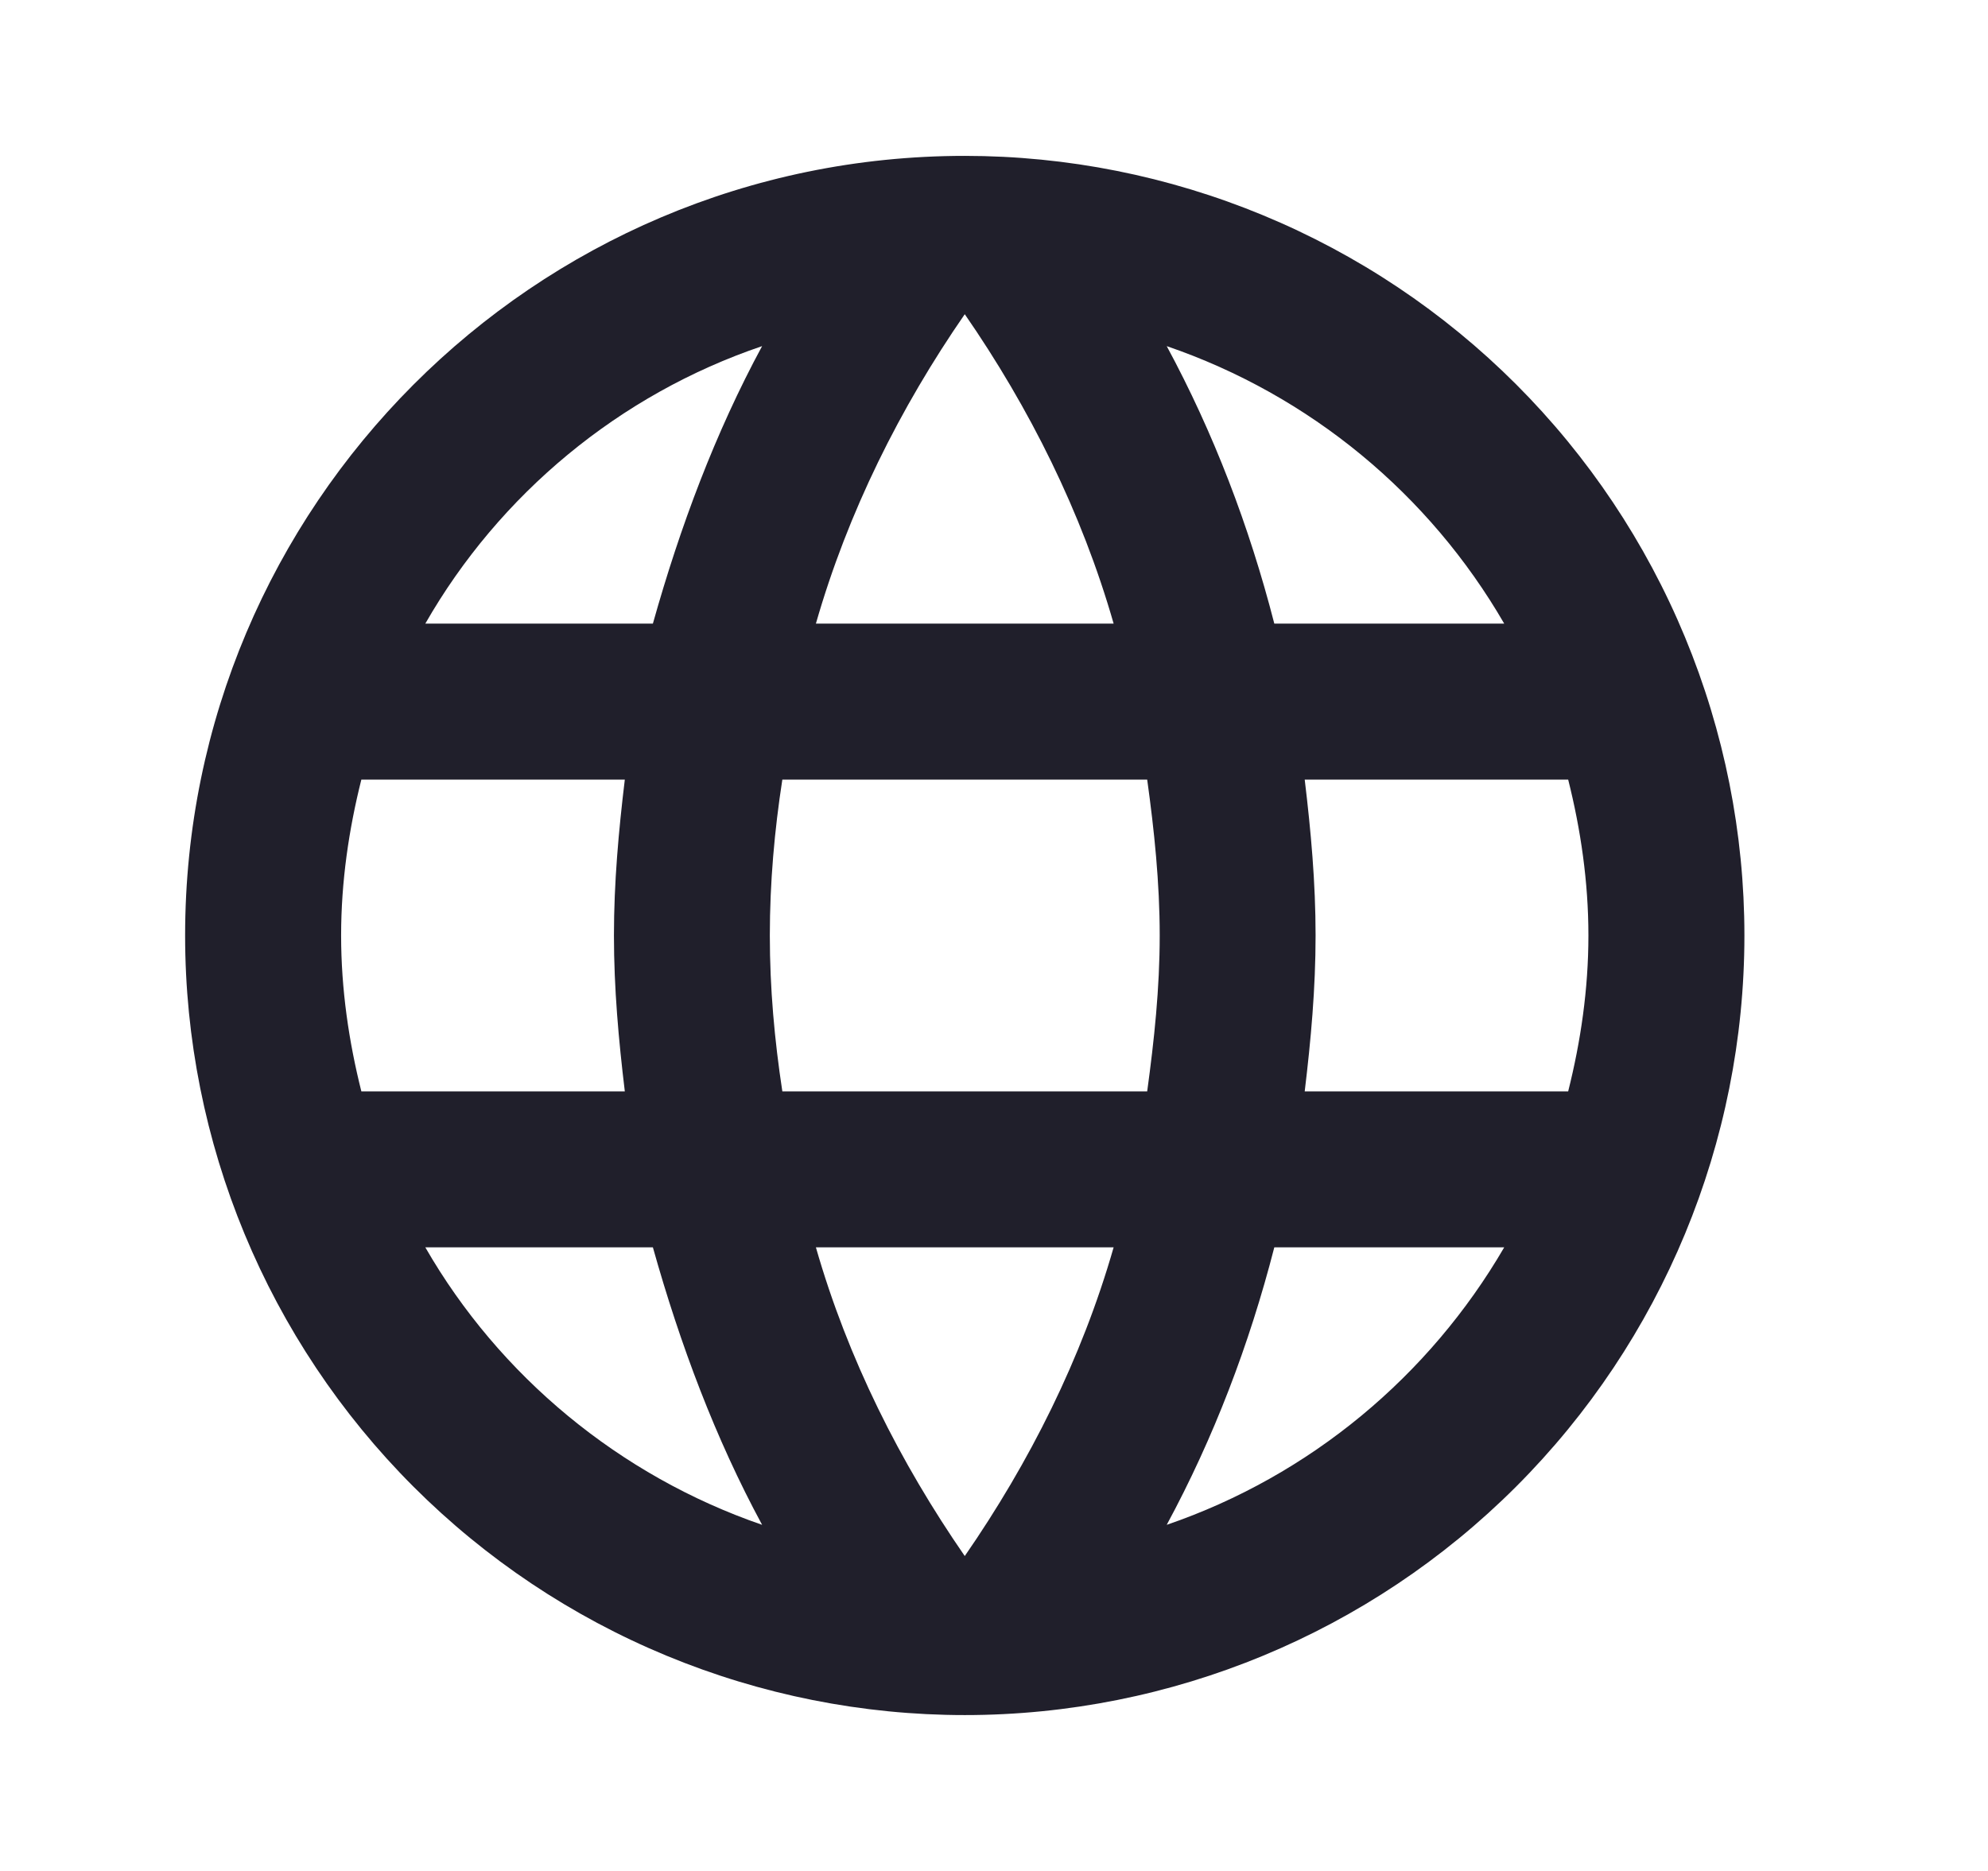 <svg width="17" height="16" viewBox="0 0 17 16" fill="none" xmlns="http://www.w3.org/2000/svg">
<path d="M11.157 9.333C11.21 8.893 11.25 8.453 11.25 8C11.25 7.547 11.21 7.107 11.157 6.667H13.41C13.517 7.093 13.583 7.54 13.583 8C13.583 8.46 13.517 8.907 13.41 9.333M9.977 13.04C10.377 12.3 10.683 11.5 10.897 10.667H12.863C12.223 11.767 11.203 12.62 9.977 13.04ZM9.81 9.333H6.69C6.623 8.893 6.583 8.453 6.583 8C6.583 7.547 6.623 7.1 6.69 6.667H9.81C9.87 7.1 9.917 7.547 9.917 8C9.917 8.453 9.87 8.893 9.81 9.333ZM8.25 13.307C7.697 12.507 7.25 11.62 6.977 10.667H9.523C9.25 11.62 8.803 12.507 8.25 13.307ZM5.583 5.333H3.637C4.27 4.227 5.297 3.373 6.517 2.96C6.117 3.7 5.817 4.5 5.583 5.333ZM3.637 10.667H5.583C5.817 11.5 6.117 12.3 6.517 13.04C5.297 12.62 4.27 11.767 3.637 10.667ZM3.09 9.333C2.983 8.907 2.917 8.46 2.917 8C2.917 7.54 2.983 7.093 3.09 6.667H5.343C5.29 7.107 5.25 7.547 5.25 8C5.25 8.453 5.29 8.893 5.343 9.333M8.25 2.687C8.803 3.487 9.25 4.38 9.523 5.333H6.977C7.25 4.38 7.697 3.487 8.25 2.687ZM12.863 5.333H10.897C10.683 4.5 10.377 3.7 9.977 2.96C11.203 3.38 12.223 4.227 12.863 5.333ZM8.25 1.333C4.563 1.333 1.583 4.333 1.583 8C1.583 9.768 2.286 11.464 3.536 12.714C4.155 13.333 4.89 13.824 5.699 14.159C6.508 14.494 7.375 14.667 8.25 14.667C10.018 14.667 11.714 13.964 12.964 12.714C14.214 11.464 14.917 9.768 14.917 8C14.917 7.125 14.744 6.258 14.409 5.449C14.074 4.64 13.583 3.905 12.964 3.286C12.345 2.667 11.61 2.176 10.801 1.841C9.992 1.506 9.125 1.333 8.25 1.333Z" fill="#201F2B"/>
</svg>
